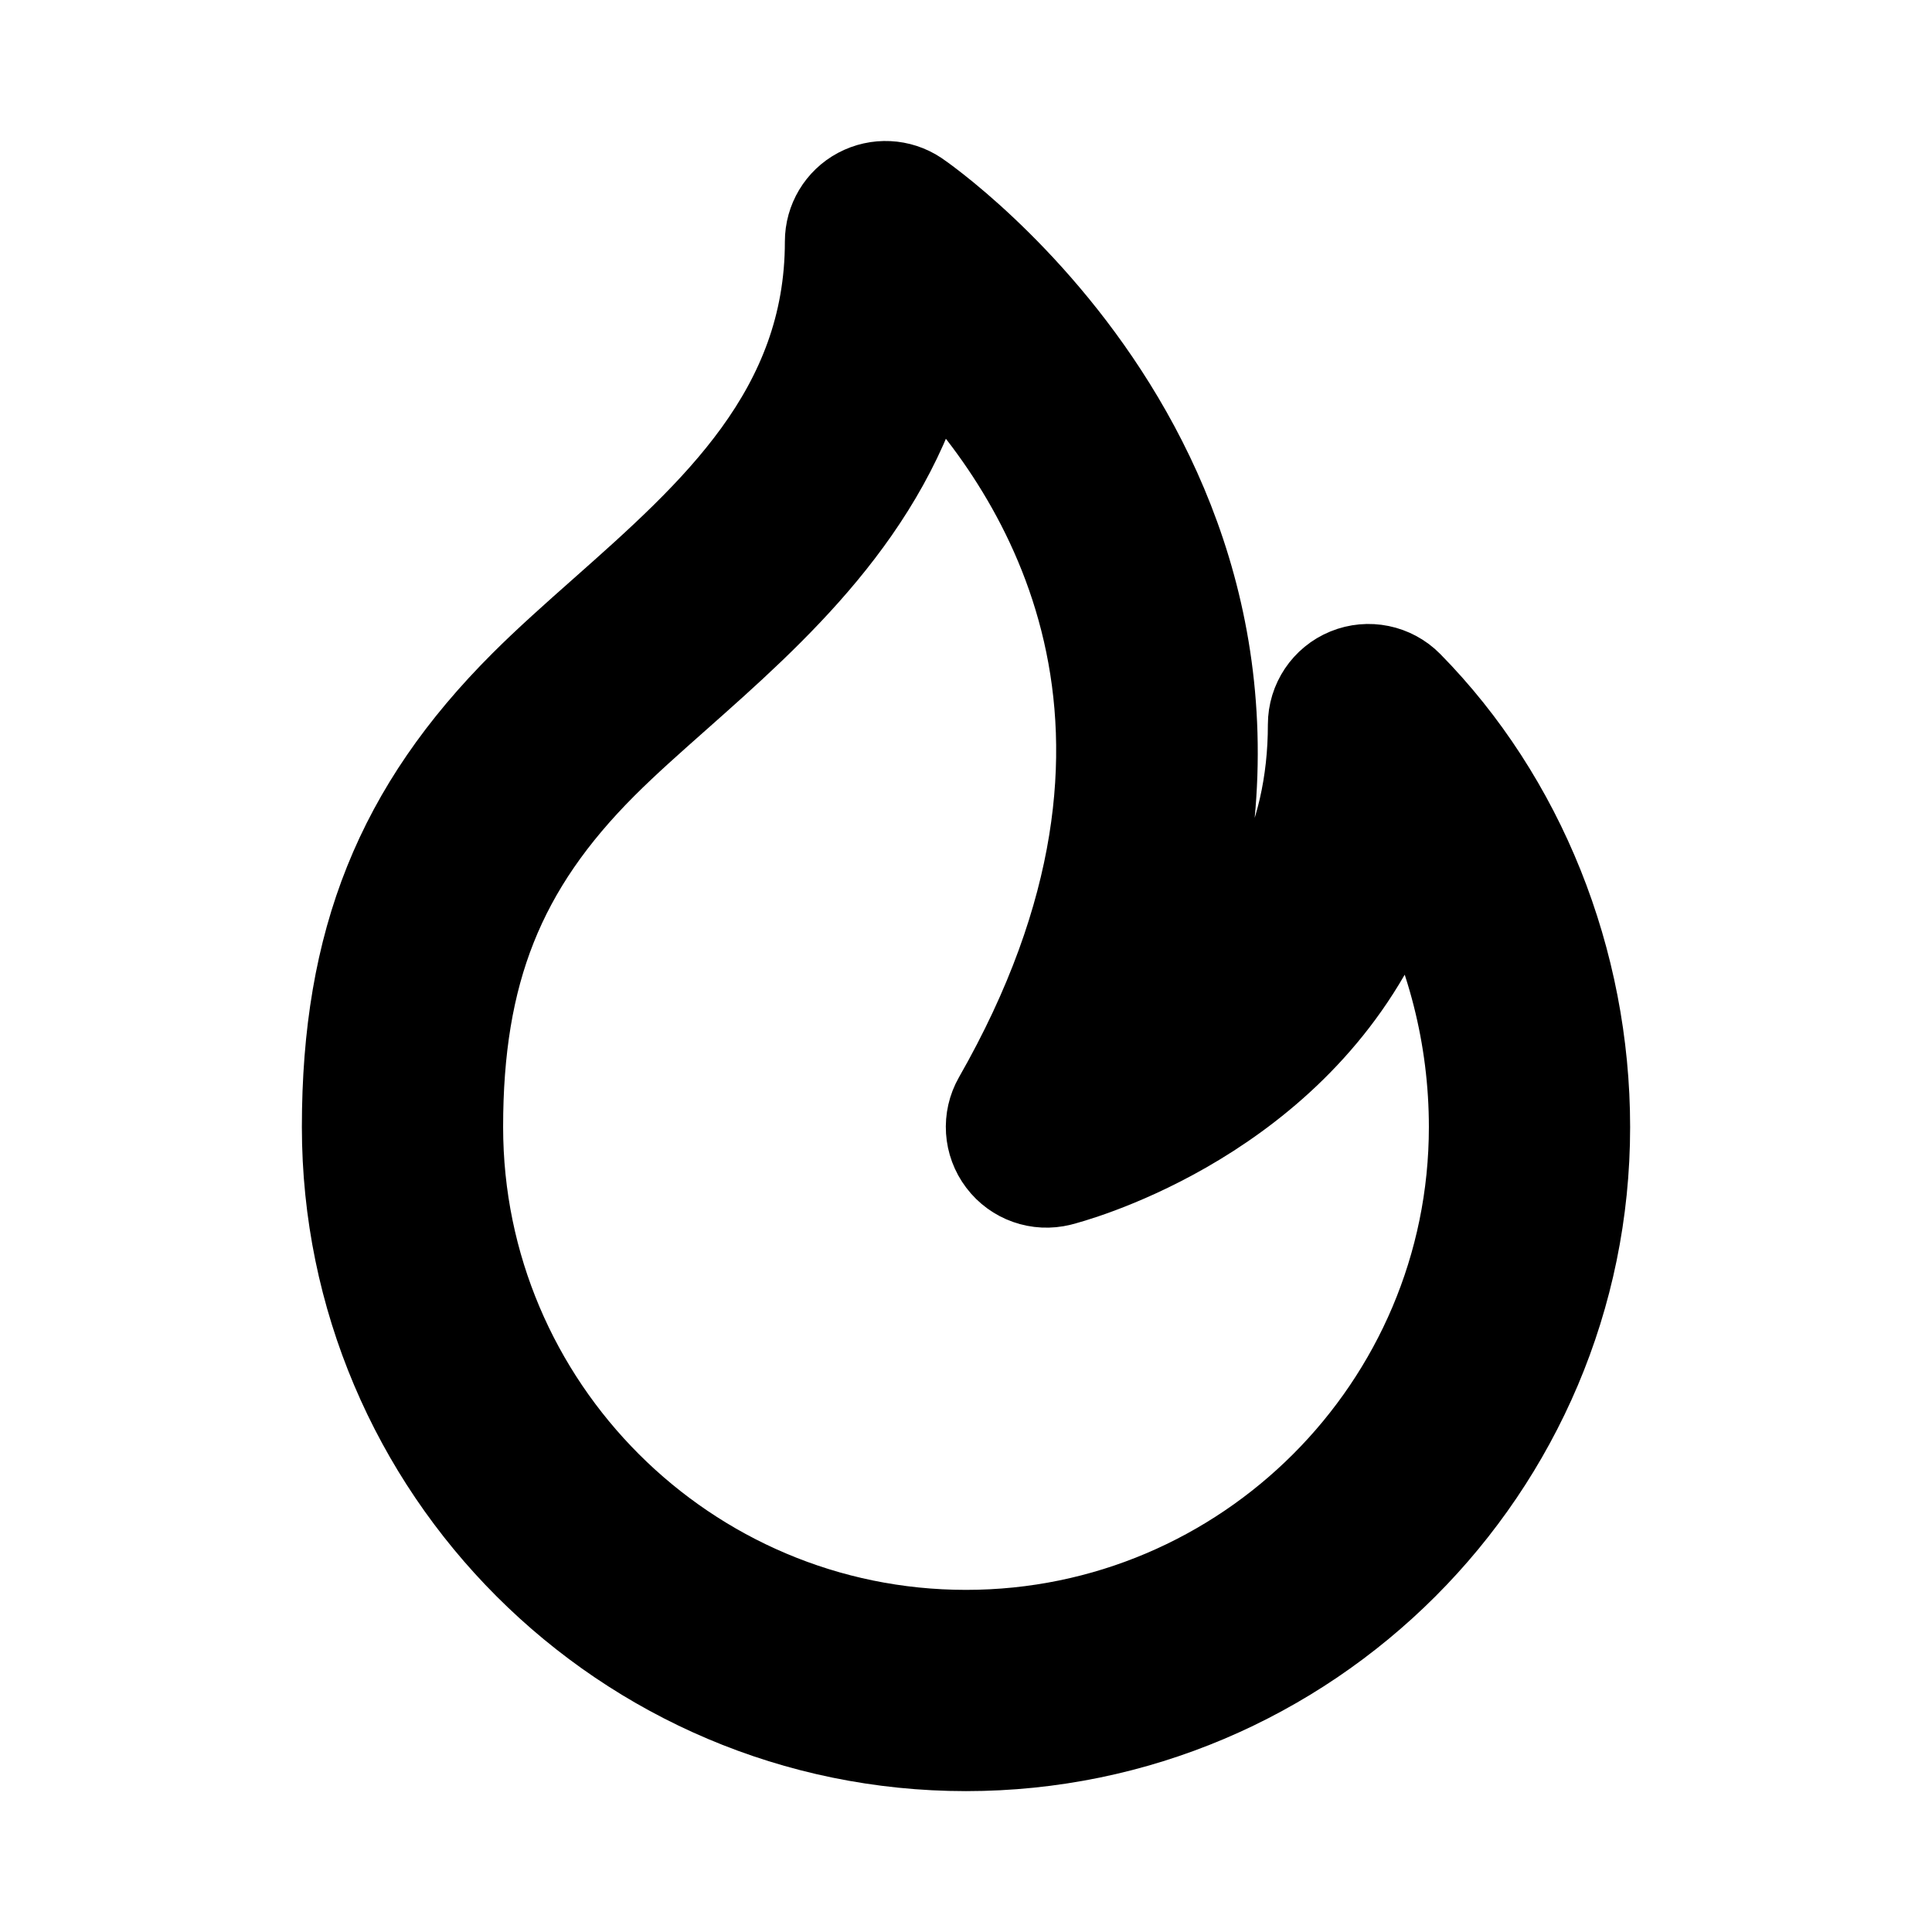 <svg viewBox="0 0 24 24" fill="currentColor" stroke="currentColor" xmlns="http://www.w3.org/2000/svg">
<path d="M12 21.75C7.727 21.75 4.25 18.273 4.25 14C4.25 11.679 4.914 10.025 6.47 8.47C6.769 8.171 7.106 7.872 7.456 7.562C8.83 6.344 10.25 5.085 10.25 3.001C10.25 2.724 10.402 2.47 10.646 2.34C10.891 2.21 11.186 2.224 11.416 2.377C11.476 2.417 16.814 6.075 14.577 12.378C15.034 12.031 15.485 11.566 15.801 10.956C16.099 10.38 16.25 9.722 16.25 9.001C16.25 8.697 16.434 8.422 16.716 8.307C16.997 8.192 17.321 8.258 17.535 8.475C18.943 9.905 19.75 11.92 19.75 14.001C19.75 18.273 16.273 21.75 12 21.75ZM11.562 4.472C11.059 6.372 9.637 7.632 8.45 8.684C8.124 8.973 7.809 9.251 7.53 9.53C6.265 10.795 5.75 12.09 5.75 14C5.75 17.446 8.554 20.25 12 20.25C15.446 20.25 18.25 17.446 18.25 14C18.25 12.892 17.971 11.809 17.459 10.871C17.37 11.138 17.261 11.397 17.133 11.645C15.903 14.024 13.293 14.7 13.182 14.728C12.89 14.801 12.583 14.693 12.402 14.453C12.22 14.213 12.199 13.889 12.348 13.628C14.975 9.031 12.936 5.888 11.562 4.472Z" />
</svg>
